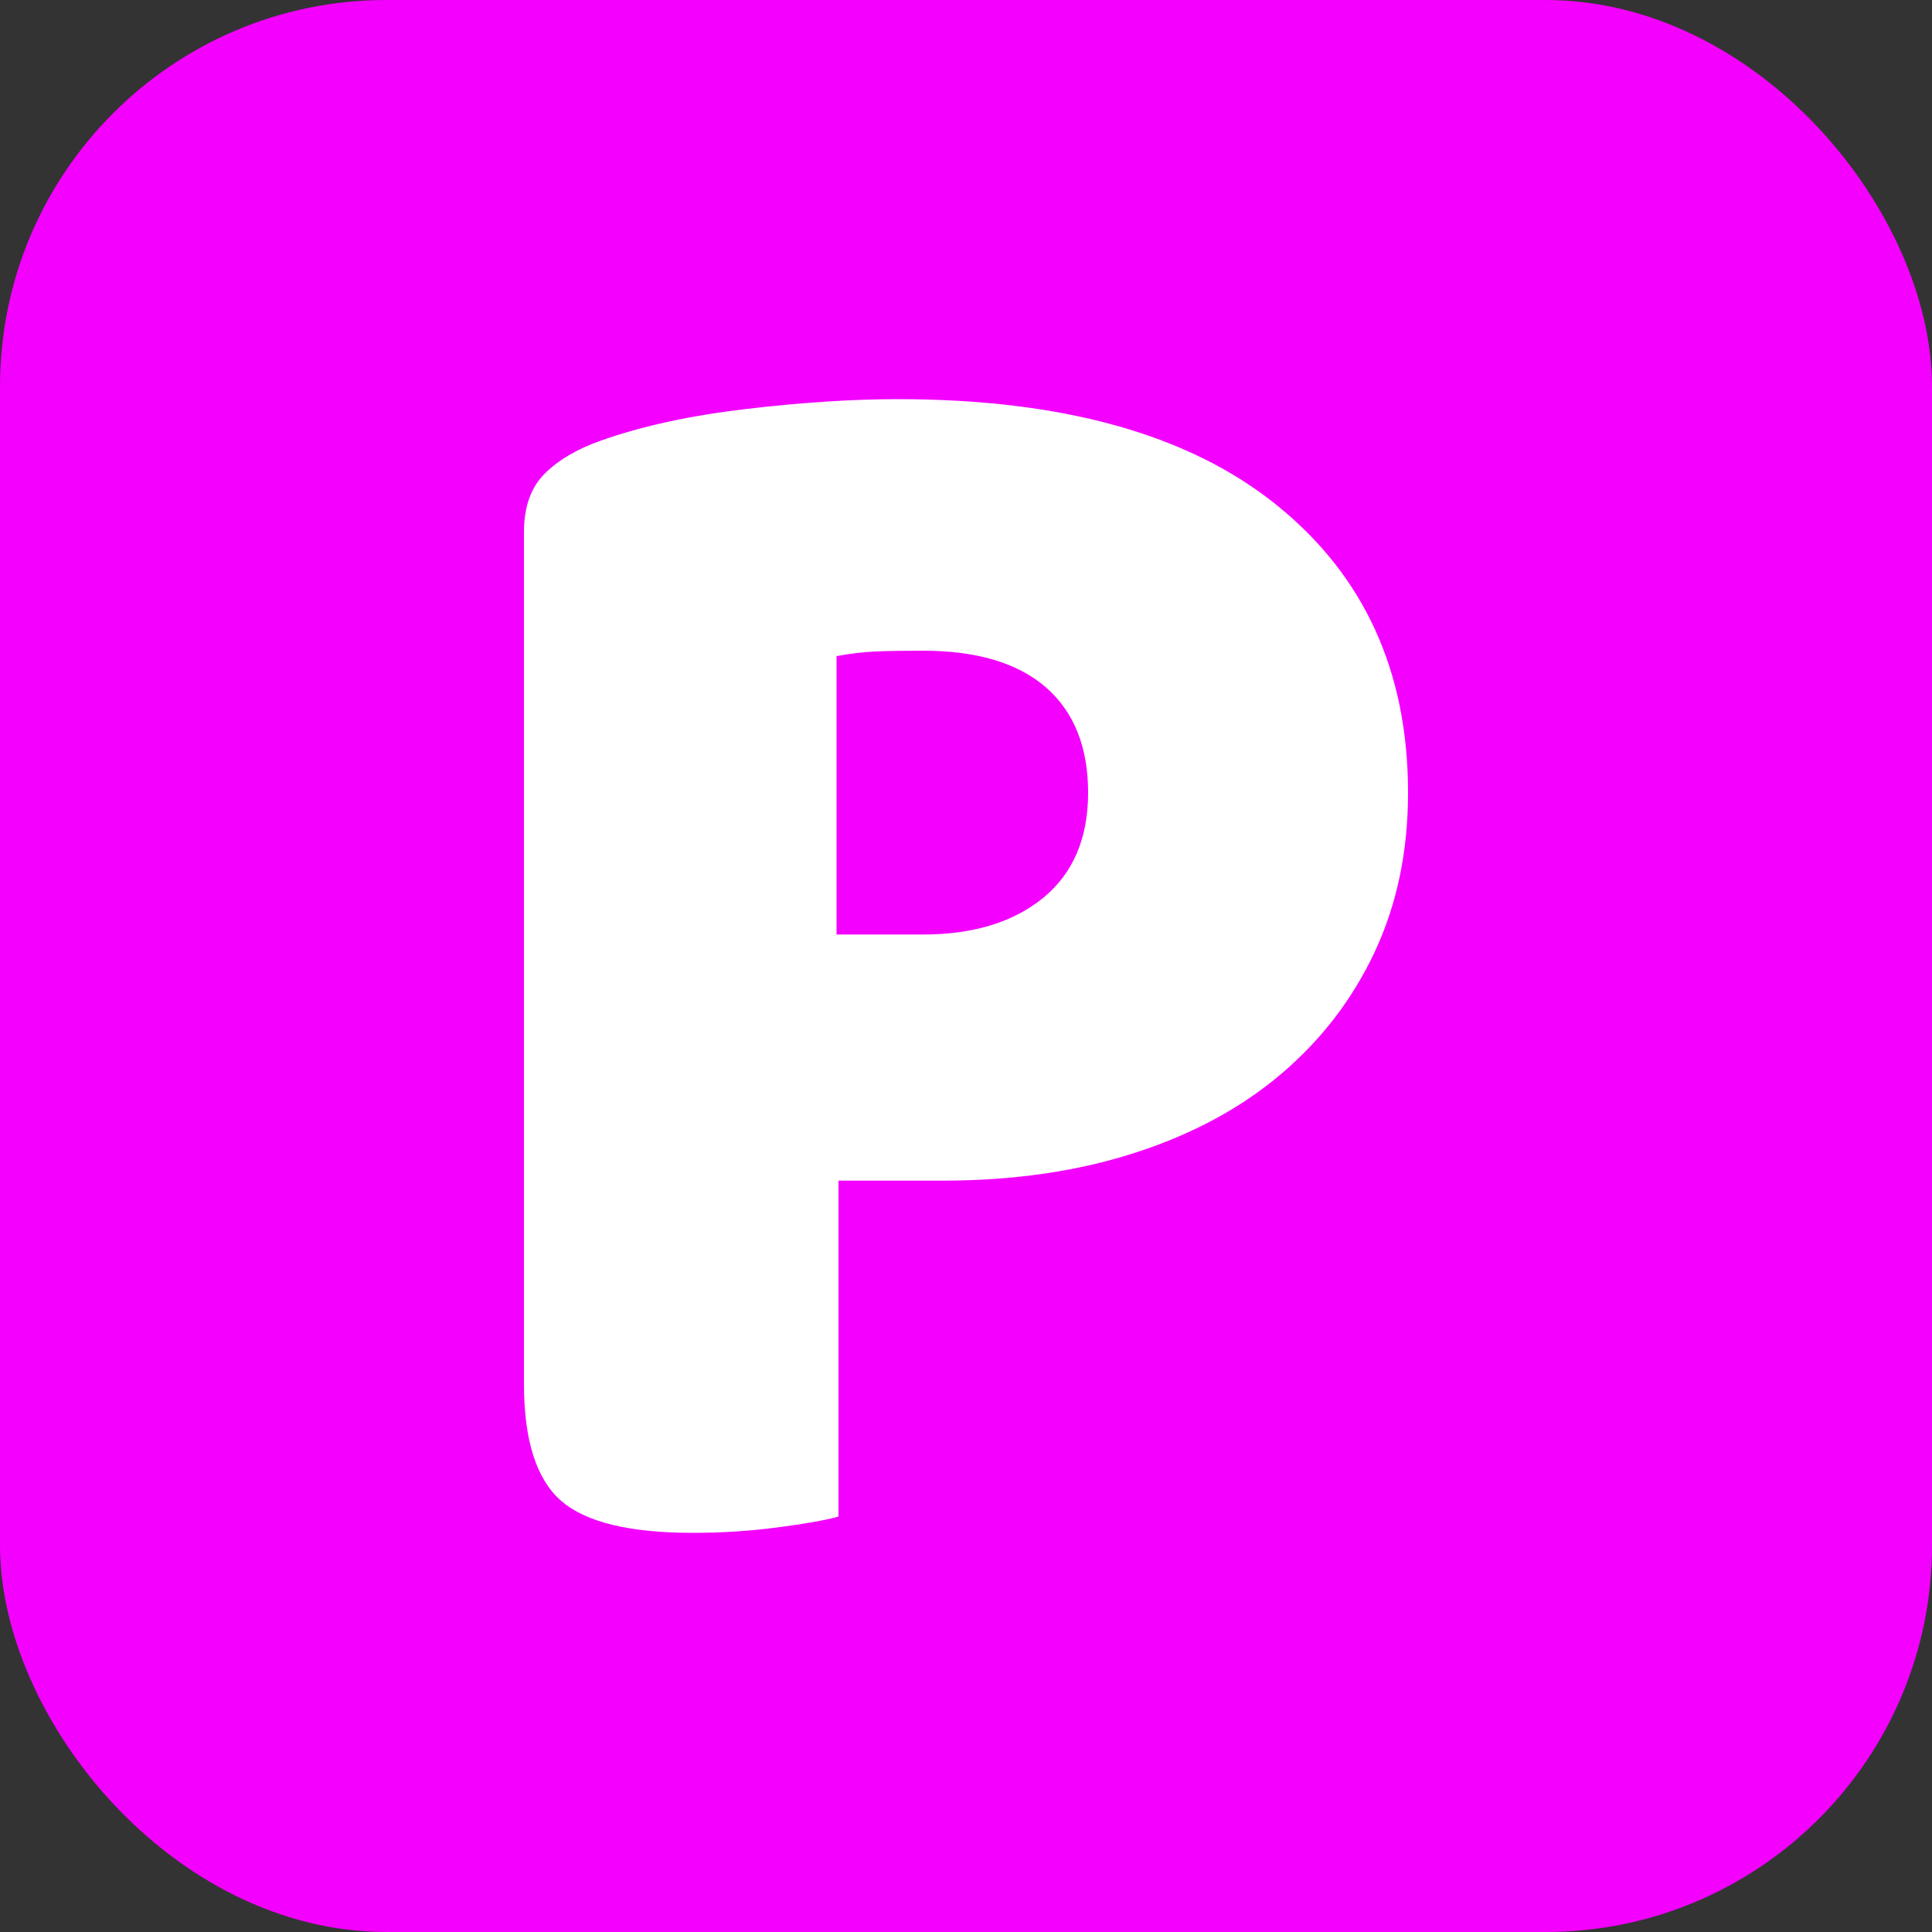 <svg xmlns="http://www.w3.org/2000/svg" width="256" height="256" viewBox="0 0 100 100"><rect x="0" y="0" width="100" height="100" fill="#333333" stroke="none"/><rect width="100" height="100" rx="20" fill="#f300ff"></rect><path fill="#fff" d="M48.79 61.11L43.40 61.11L43.40 78.50Q42.37 78.78 40.23 79.06Q38.10 79.34 35.86 79.34L35.86 79.34Q30.93 79.34 29.03 77.67Q27.12 75.99 27.12 71.62L27.12 71.62L27.12 27.54Q27.12 25.59 28.19 24.52Q29.26 23.45 31.12 22.80L31.12 22.80Q34.28 21.68 38.61 21.17Q42.93 20.66 46.47 20.66L46.47 20.66Q59.30 20.66 66.09 26.15Q72.88 31.63 72.88 41.03L72.88 41.03Q72.88 45.58 71.16 49.26Q69.44 52.93 66.32 55.58Q63.21 58.23 58.74 59.67Q54.28 61.11 48.79 61.11L48.79 61.11ZM43.30 48.37L47.77 48.37Q51.67 48.37 54.00 46.47Q56.32 44.56 56.32 41.03L56.32 41.03Q56.32 37.49 54.14 35.58Q51.95 33.68 47.77 33.68L47.77 33.68Q46.28 33.68 45.30 33.72Q44.33 33.77 43.30 33.96L43.30 33.96L43.30 48.37Z"></path></svg>